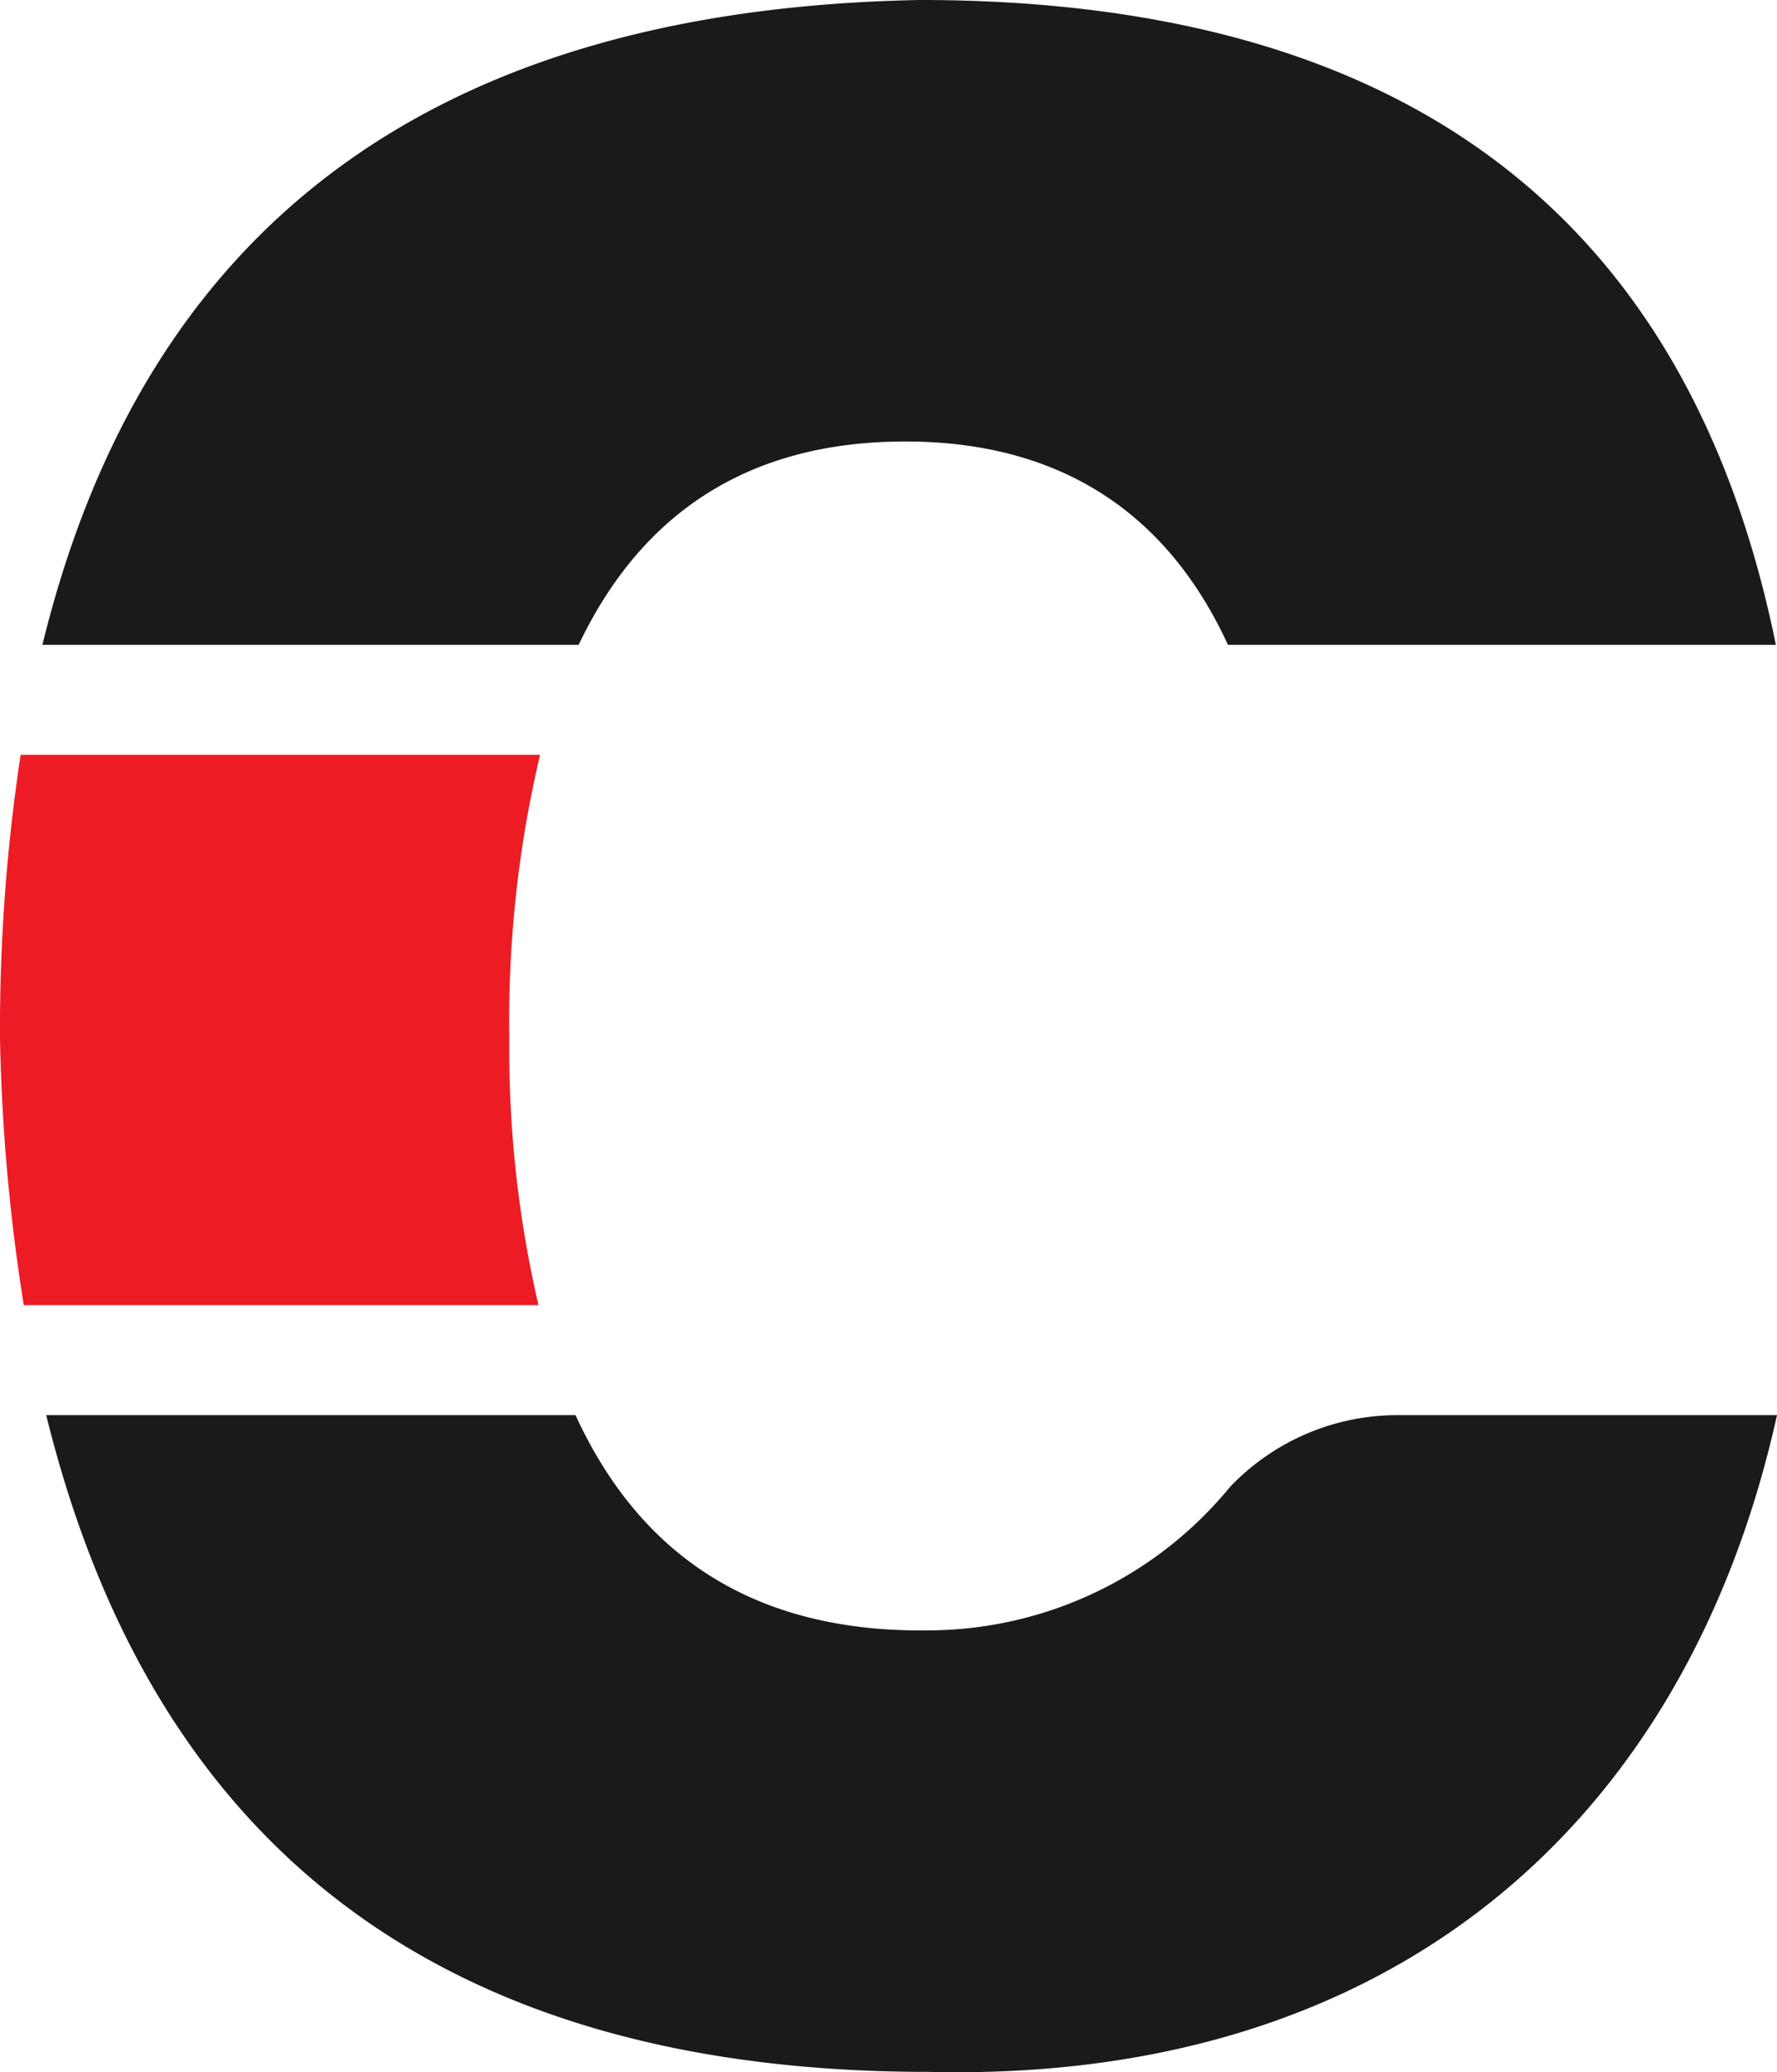 <svg xmlns="http://www.w3.org/2000/svg" viewBox="0 0 79.2 92.33"><title>c22</title><g data-name="&#x56FE;&#x5C42; 2"><g data-name="Layer 1"><path d="M22.7 46.24a51.55 51.55 0 0 1 1.37-12.61H.92A81.41 81.41 0 0 0 0 46.24a85.05 85.05 0 0 0 1.06 11.91H24a50.4 50.4 0 0 1-1.3-11.91z" fill="#ed1c24"/><path d="M25.79 28.73c2.86-6 7.71-9.06 14.56-9.06S52 22.8 54.73 28.73h24.42C75.24 9.53 62.48 0 41 0 19.51.4 6.49 9.92 1.89 28.73zM54.82 66.25a17.45 17.45 0 0 1-13.45 6.39c-7.52.1-12.75-3.13-15.72-9.59H2.06C6.85 82.5 19.94 92.31 41.37 92.31c20.68.5 33.8-11.1 37.83-29.26H62.38a10.31 10.31 0 0 0-7.56 3.2z" fill="#1a1a1a"/></g></g></svg>